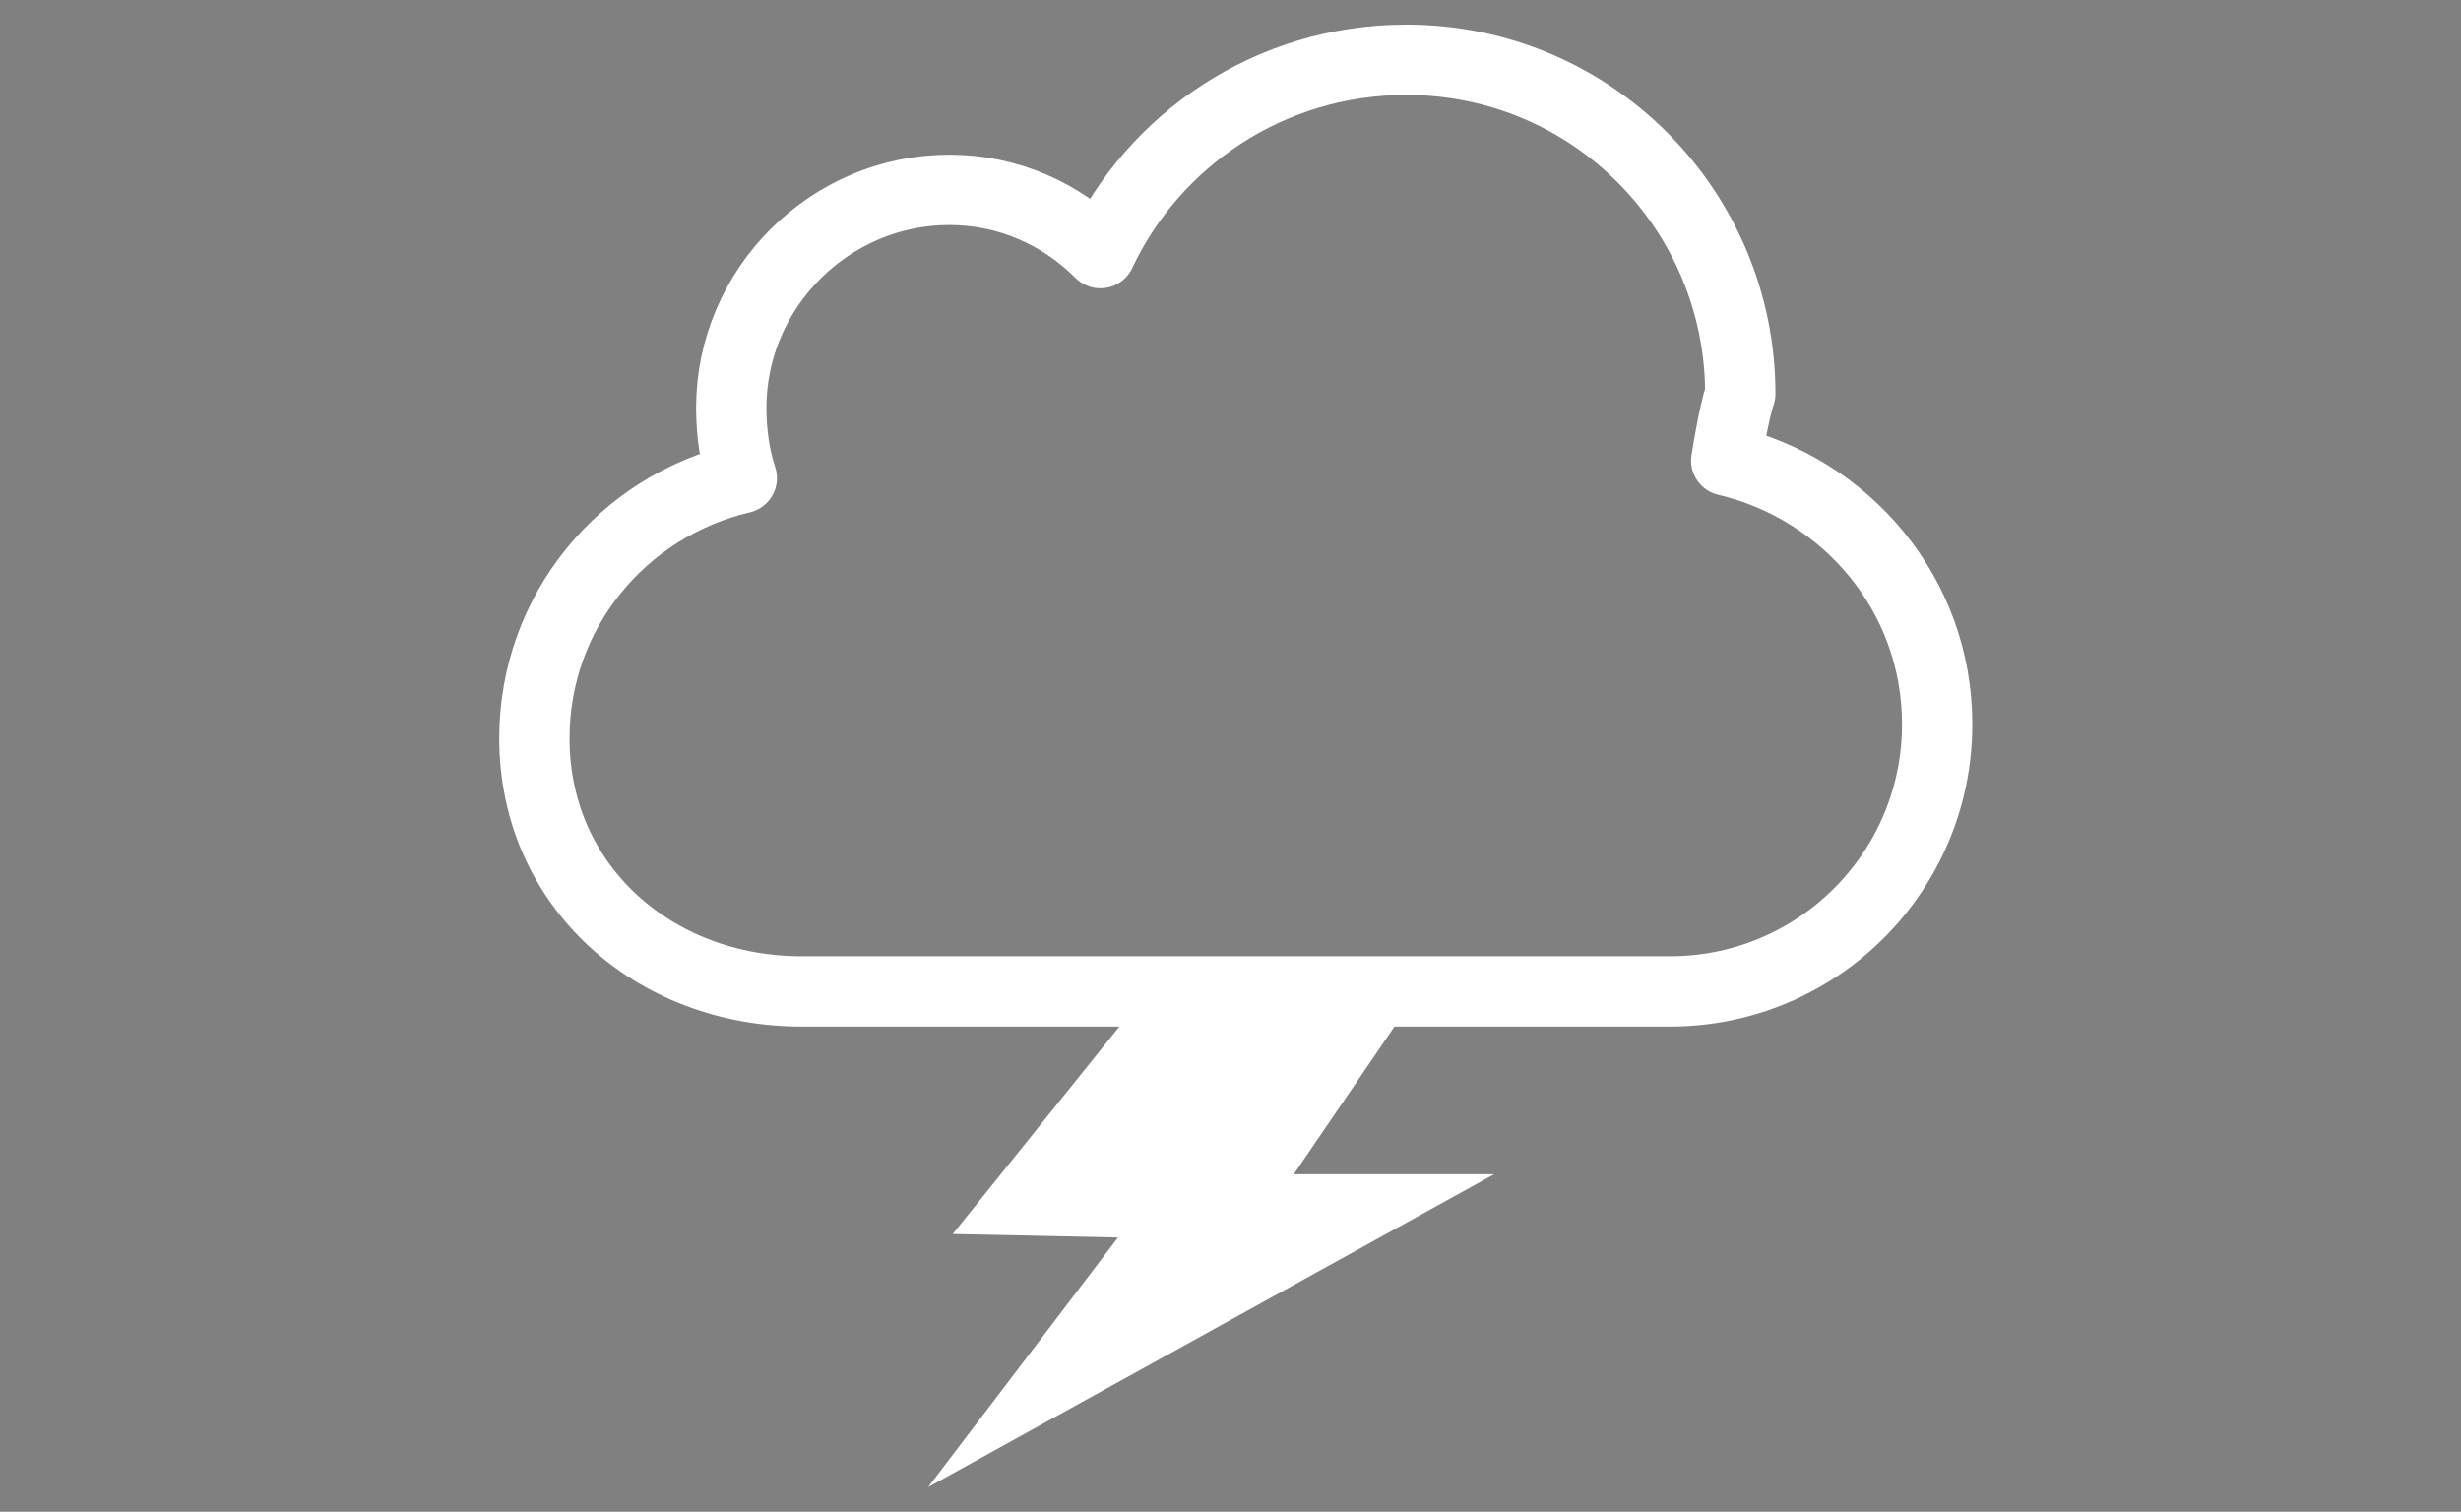 <?xml version="1.0" encoding="utf-8"?>
<!-- Generator: Adobe Illustrator 22.1.0, SVG Export Plug-In . SVG Version: 6.00 Build 0)  -->
<svg version="1.1" id="Ebene_1" xmlns="http://www.w3.org/2000/svg" xmlns:xlink="http://www.w3.org/1999/xlink" x="0px" y="0px"
	 viewBox="0 0 70 43" style="enable-background:new 0 0 70 43;" xml:space="preserve">
<rect x="0" y="0" width="70" height="43" fill="#808080" stroke="none"/>
<style type="text/css">
	.st0{fill:none;stroke:#000000;stroke-width:2;stroke-linecap:round;stroke-linejoin:round;stroke-miterlimit:10;}
	.st1{fill:none;stroke:#000000;stroke-width:2.015;stroke-linecap:round;stroke-linejoin:round;stroke-miterlimit:10;}
	.st2{fill:#FFFFFF;}
	.st3{fill:none;stroke:#FFFFFF;stroke-width:2;stroke-linecap:round;stroke-linejoin:round;stroke-miterlimit:10;}
	.st4{display:none;}
	.st5{display:inline;fill:#FFFFFF;}
	.st6{display:inline;fill:none;stroke:#FFFFFF;stroke-width:2;stroke-linecap:round;stroke-linejoin:round;stroke-miterlimit:10;}
</style>
<g>
	<path class="st0" d="M46.2-38.5c0,6.1-5,11.1-11.1,11.1S24-32.4,24-38.5s5-11.1,11.1-11.1C41.2-49.6,46.2-44.6,46.2-38.5z"/>
	<line class="st1" x1="35" y1="-55" x2="35" y2="-58.5"/>
	<line class="st1" x1="15.1" y1="-38.5" x2="18.6" y2="-38.5"/>
	<line class="st1" x1="46.7" y1="-26.9" x2="49.4" y2="-24.1"/>
	<line class="st1" x1="20.6" y1="-52.9" x2="23.4" y2="-50.1"/>
	<line class="st1" x1="23.4" y1="-26.9" x2="20.6" y2="-24.1"/>
	<line class="st1" x1="49.4" y1="-52.9" x2="46.7" y2="-50.1"/>
	<g>
		<line class="st0" x1="46.7" y1="-50.1" x2="49.4" y2="-52.9"/>
		<line class="st0" x1="20.6" y1="-24.1" x2="23.4" y2="-26.9"/>
		<line class="st0" x1="46.6" y1="-26.8" x2="49.4" y2="-24.1"/>
		<line class="st0" x1="20.6" y1="-52.8" x2="23.4" y2="-50.1"/>
		<line class="st0" x1="35" y1="-22" x2="35" y2="-18.5"/>
		<line class="st0" x1="35" y1="-58.4" x2="35" y2="-54.9"/>
		<line class="st0" x1="18.5" y1="-38.5" x2="15" y2="-38.5"/>
		<line class="st0" x1="55" y1="-38.5" x2="51.5" y2="-38.5"/>
	</g>
</g>
<polygon class="st2" points="32,29 27.1,35.1 31.8,35.2 26.4,42.3 42.5,33.4 36.8,33.4 39.8,29 "/>
<path class="st3" d="M49.1,13.1c3.4,0.8,6,3.8,6,7.5c0,4.2-3.4,7.6-7.6,7.6H22.8c-4.2,0-7.6-3-7.6-7.2c0-3.6,2.5-6.6,5.9-7.4
	c-0.2-0.6-0.3-1.3-0.3-2c0-3.4,2.8-6.2,6.2-6.2c1.7,0,3.2,0.7,4.3,1.8l0,0C32.8,4,36.1,1.7,40,1.7c5.3,0,9.5,4.3,9.5,9.5
	C49.3,11.8,49.1,13.1,49.1,13.1L49.1,13.1z"/>
<g class="st4">
	<polygon class="st5" points="277.6,-5.8 272.7,0.3 277.4,0.4 272,7.5 288.1,-1.4 282.4,-1.4 285.4,-5.8 	"/>
	<path class="st6" d="M294.7-21.7c3.4,0.8,6,3.8,6,7.5c0,4.2-3.4,7.6-7.6,7.6h-24.7c-4.2,0-7.6-3-7.6-7.2c0-3.6,2.5-6.6,5.9-7.4
		c-0.2-0.6-0.3-1.3-0.3-2c0-3.4,2.8-6.2,6.2-6.2c1.7,0,3.2,0.7,4.3,1.8l0,0c1.5-3.3,4.8-5.6,8.7-5.6c5.3,0,9.5,4.3,9.5,9.5
		C294.9-23,294.7-21.7,294.7-21.7L294.7-21.7z"/>
</g>
</svg>

